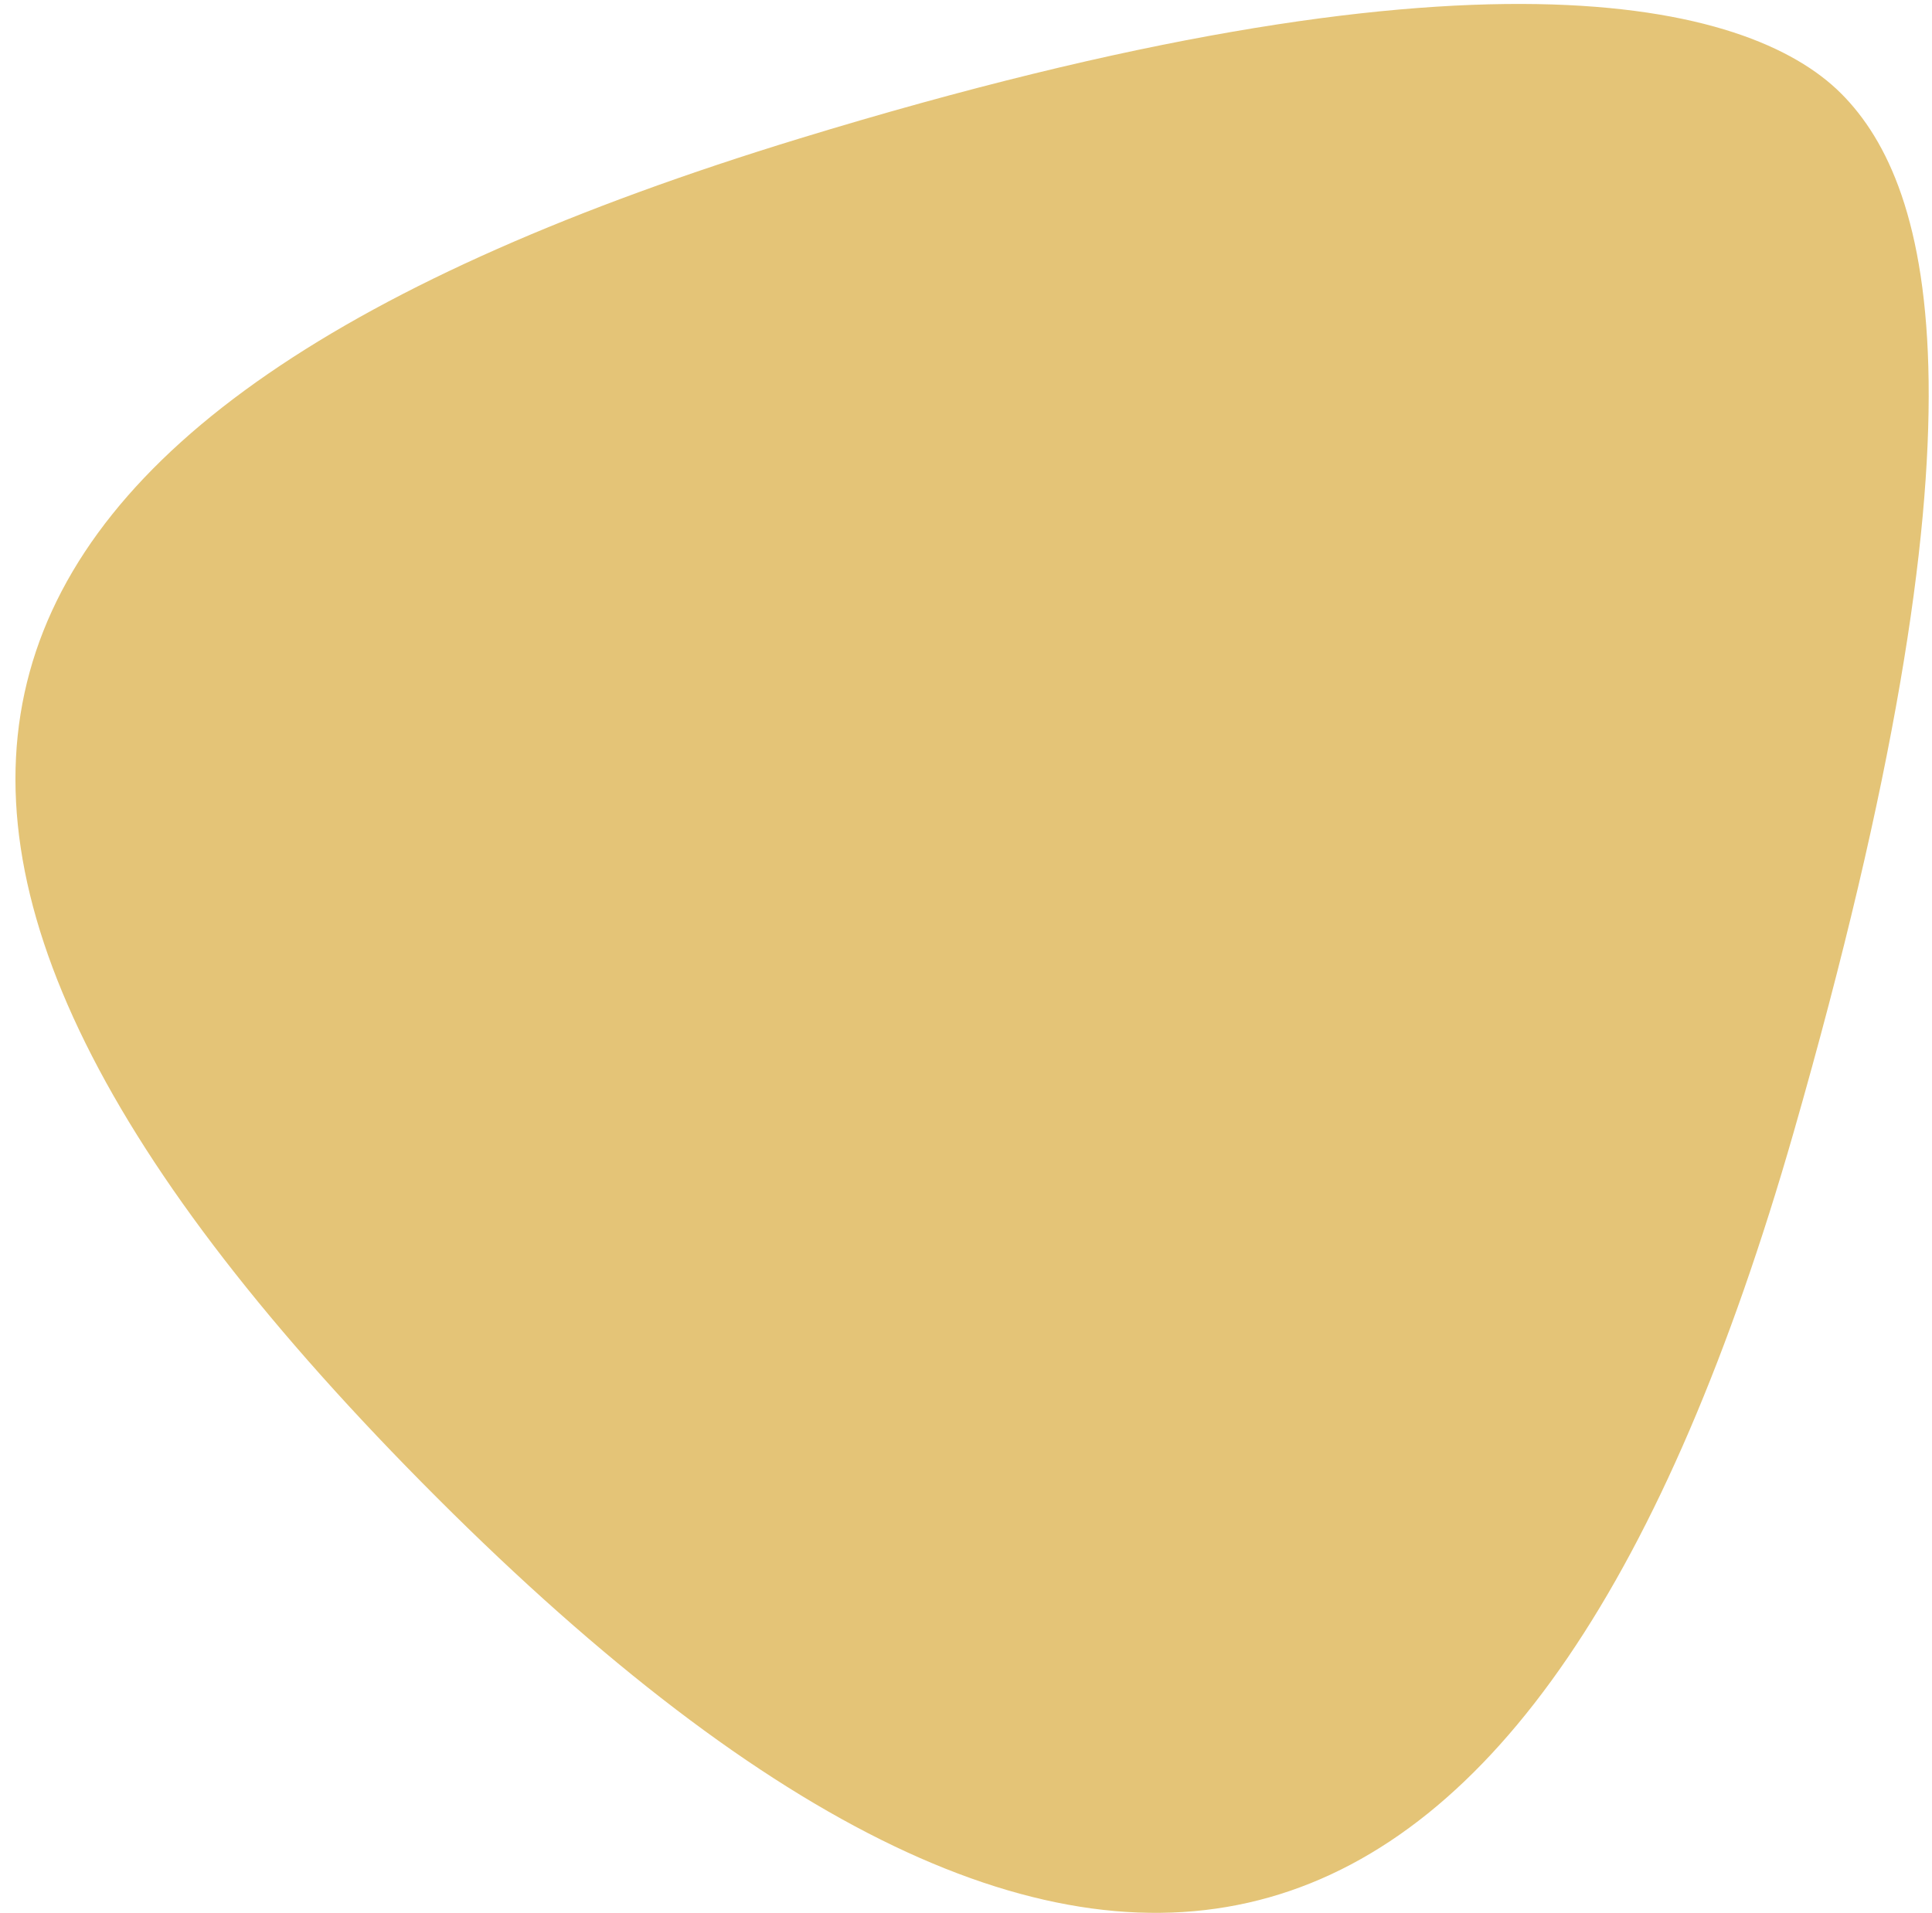 <svg width="106" height="105" viewBox="0 0 106 105" fill="none" xmlns="http://www.w3.org/2000/svg">
<path d="M98.409 62.139C109.582 23.172 106.119 10.236 101.01 5.127C95.9 0.018 80.676 -3.661 43.87 7.6C-5.701 22.767 -12.568 45.647 23.961 82.176C60.49 118.705 84.441 110.847 98.409 62.139Z" fill="#E4C477"/>
</svg>
